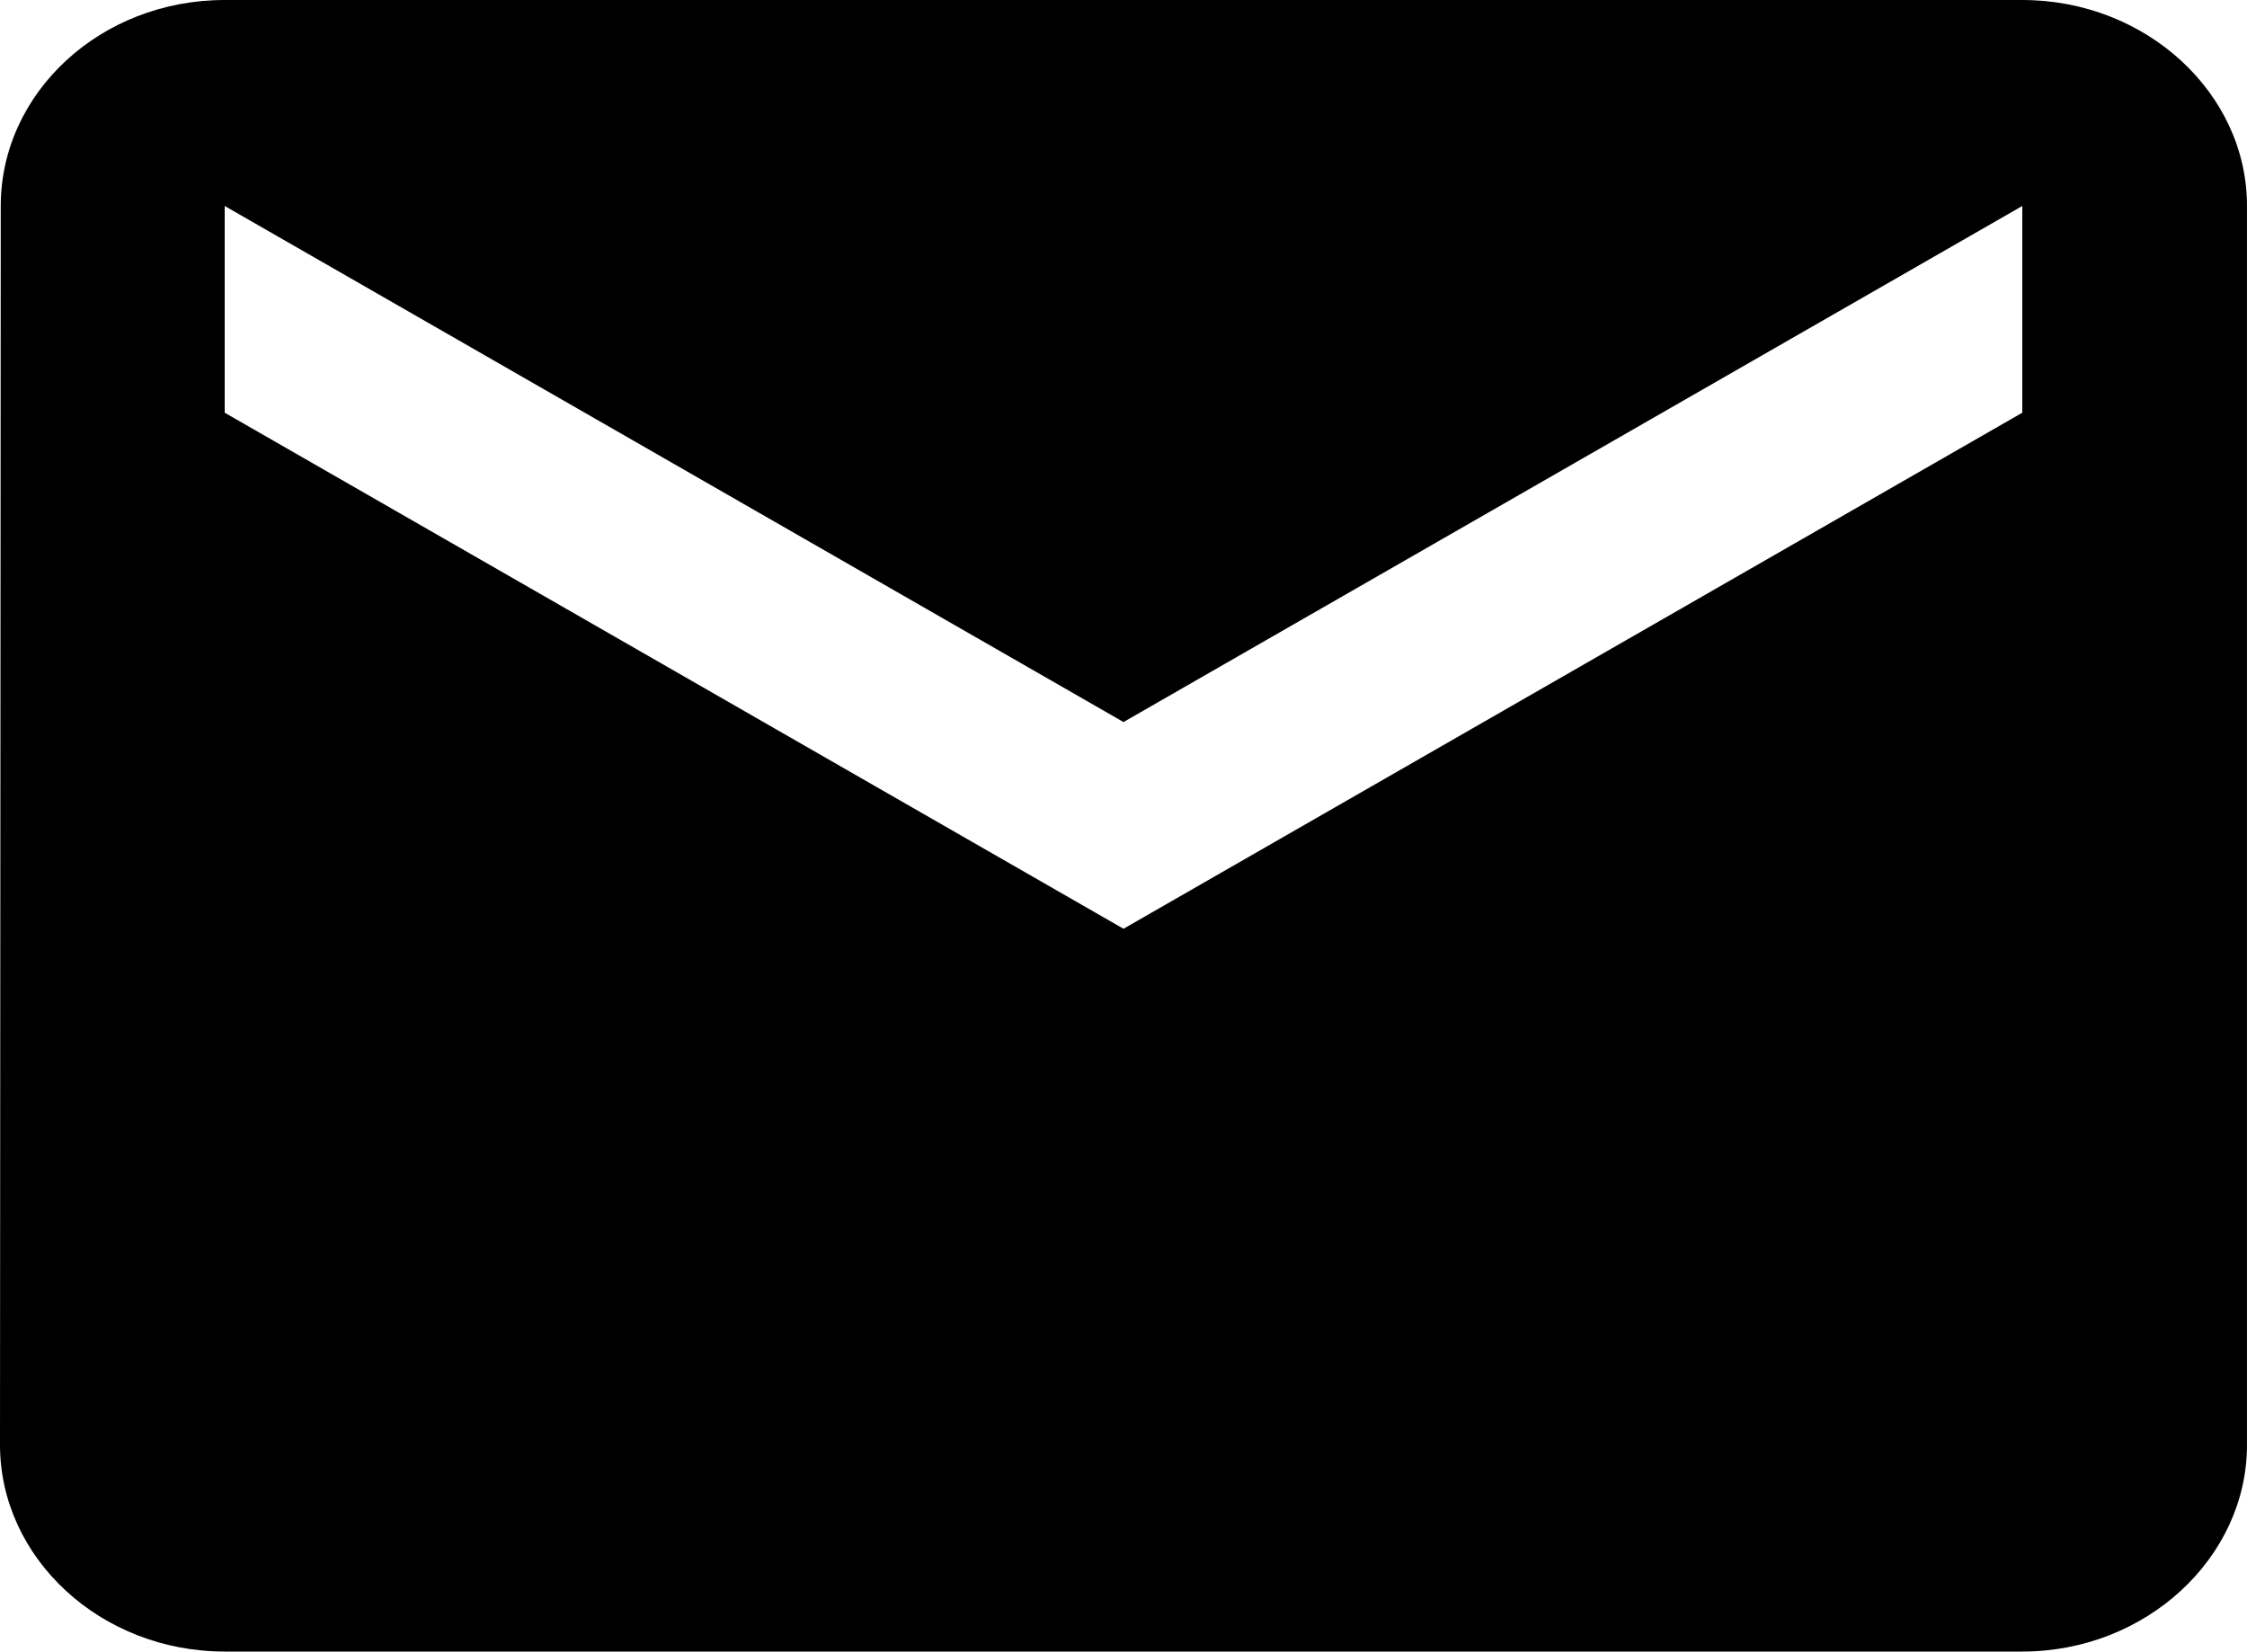<svg width="30" height="22.05" viewBox="0 0 30 22.05" fill="none" xmlns="http://www.w3.org/2000/svg" xmlns:xlink="http://www.w3.org/1999/xlink">
	<desc>
			Created with Pixso.
	</desc>
	<defs/>
	<path id="矢量 38" d="M27 0L3 0C1.34 0 0.01 1.24 0.01 2.75L0 19.29C0 20.8 1.34 22.05 3 22.05L27 22.05C28.65 22.05 30 20.8 30 19.29L30 2.75C30 1.24 28.65 0 27 0ZM27 5.51L15 12.4L3 5.51L3 2.75L15 9.64L27 2.75L27 5.51Z" fill="#000000" fill-opacity="1" fill-rule="evenodd"/>
</svg>

